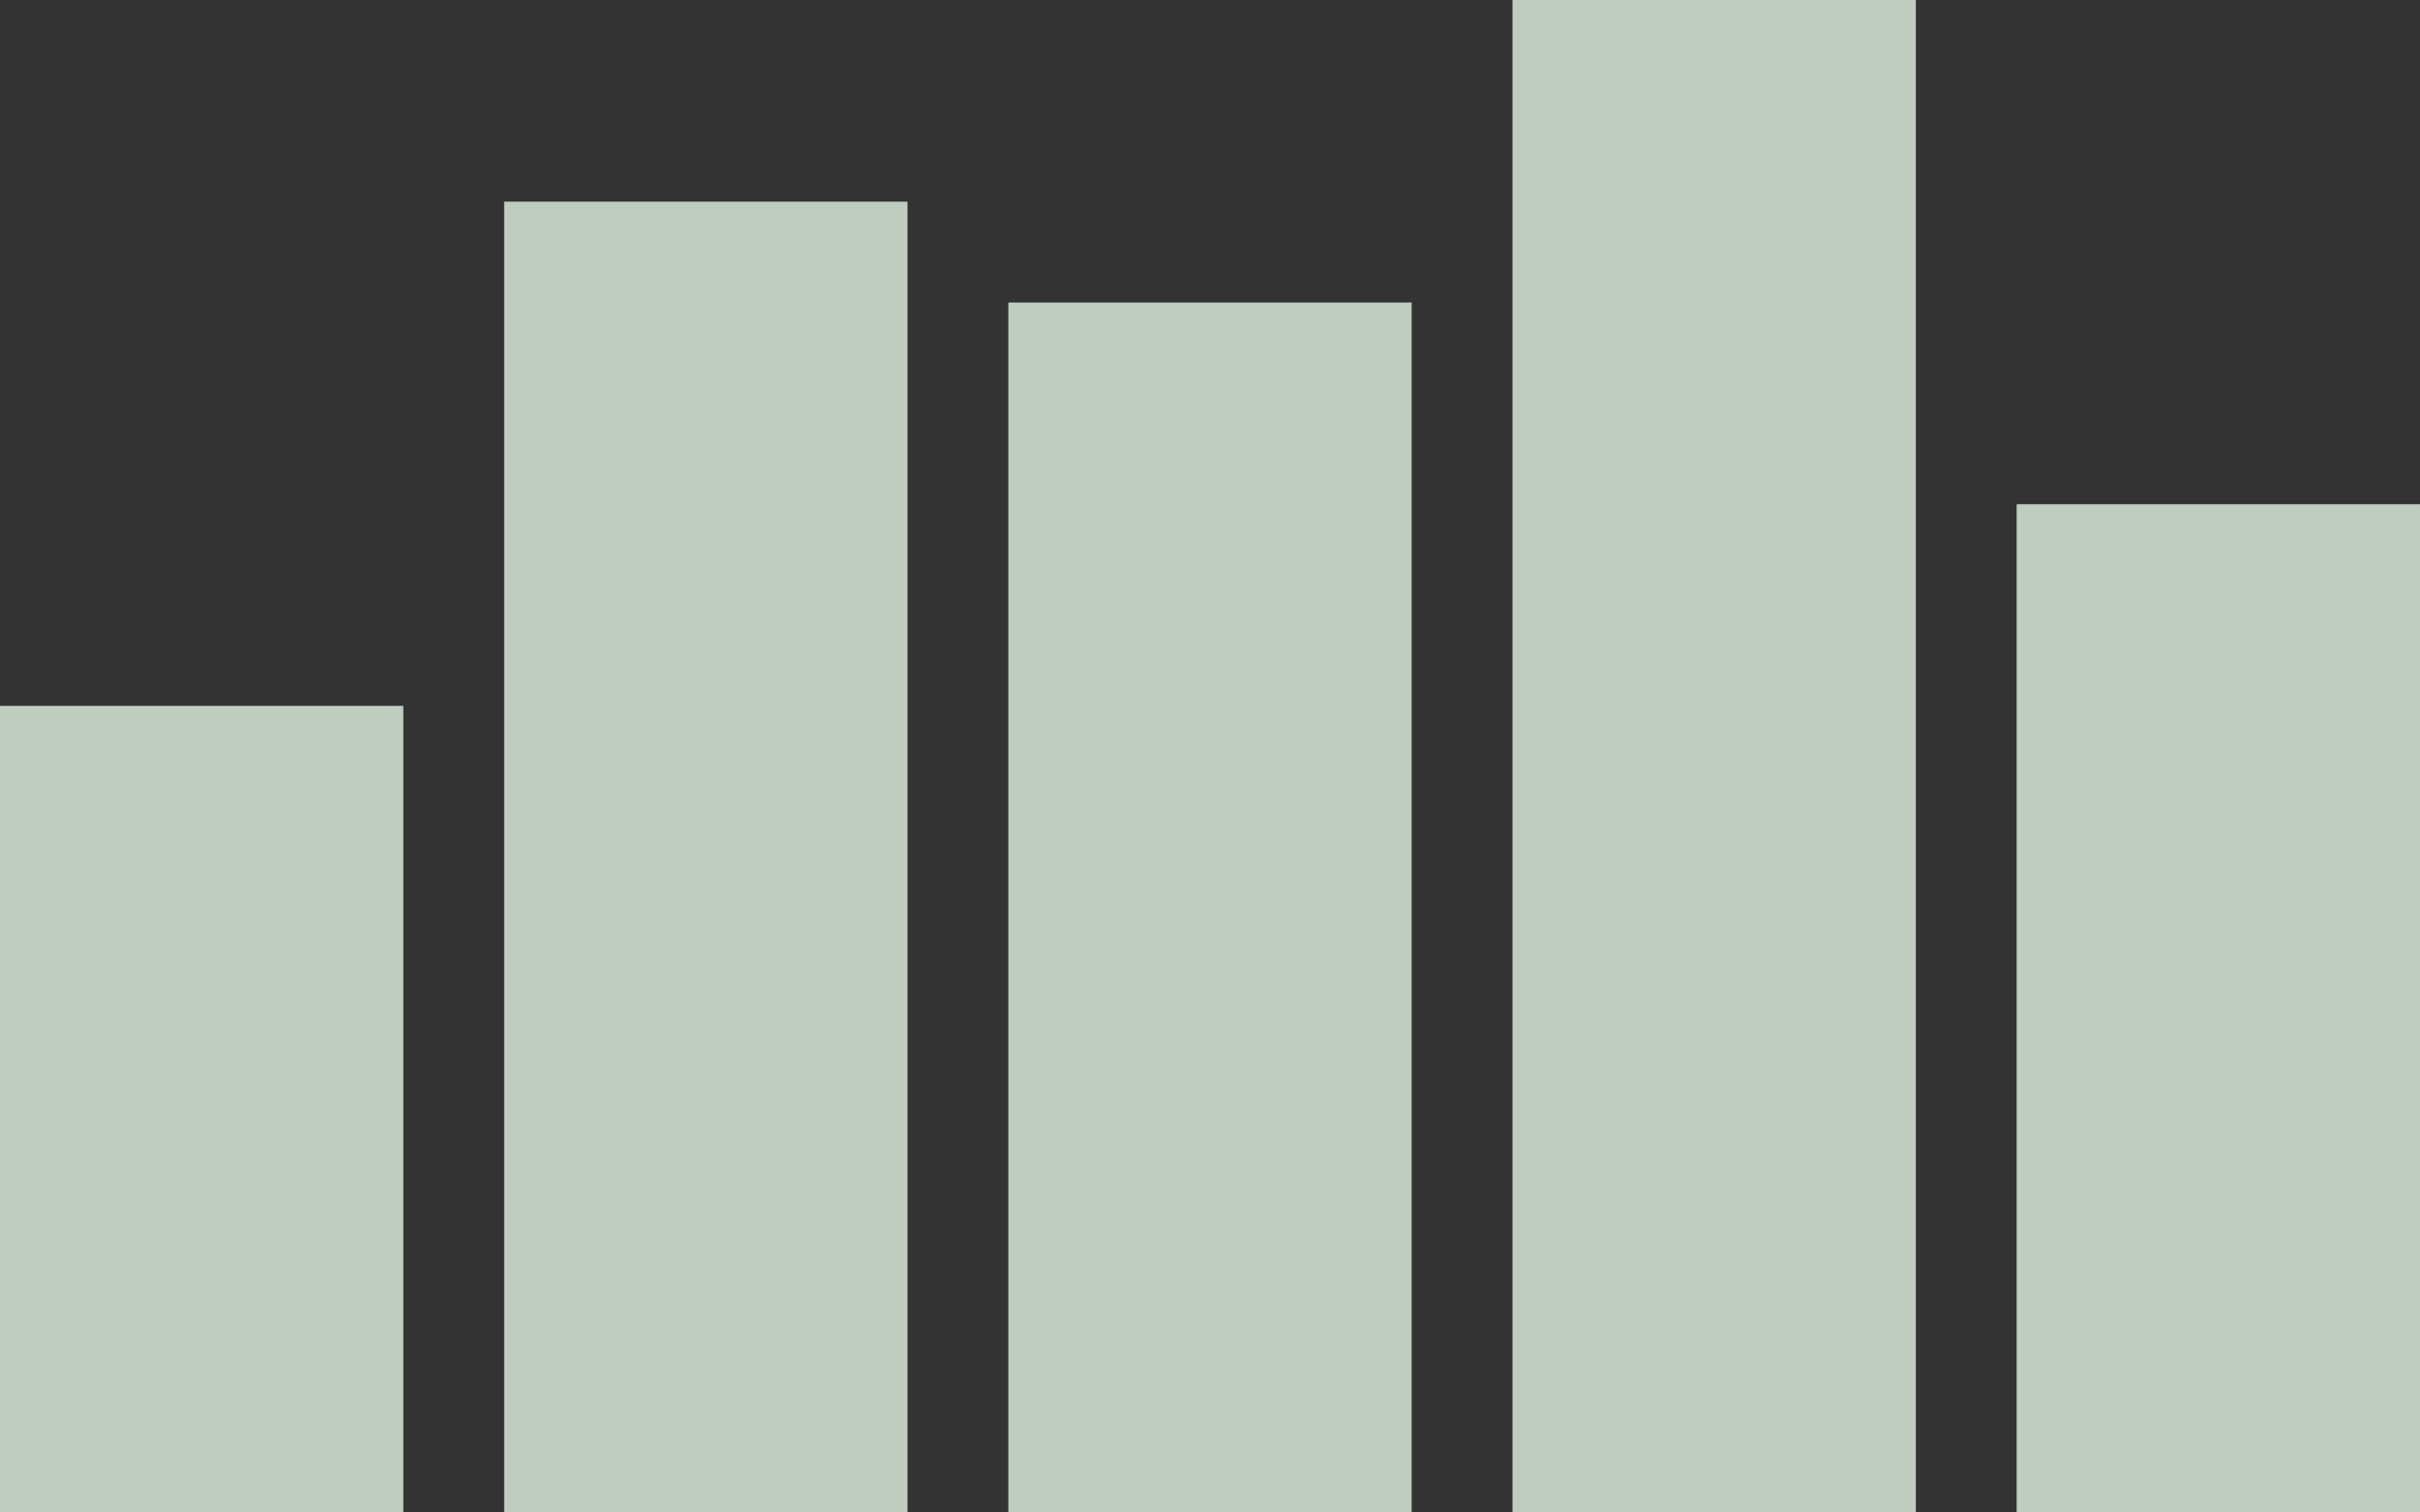 <svg xmlns="http://www.w3.org/2000/svg" width="24" height="15" viewBox="0 0 24 15">
    <rect x="0" y="0" width="24" height="15" fill="#333333" stroke="none"/>
    <path fill="#E2F3E3" fill-rule="evenodd" d="M0 7h4v8H0V7zm5-5h4v13H5V2zm5 1h4v12h-4V3zm5-3h4v15h-4V0zm5 5h4v10h-4V5z" opacity=".8"/>
</svg>
